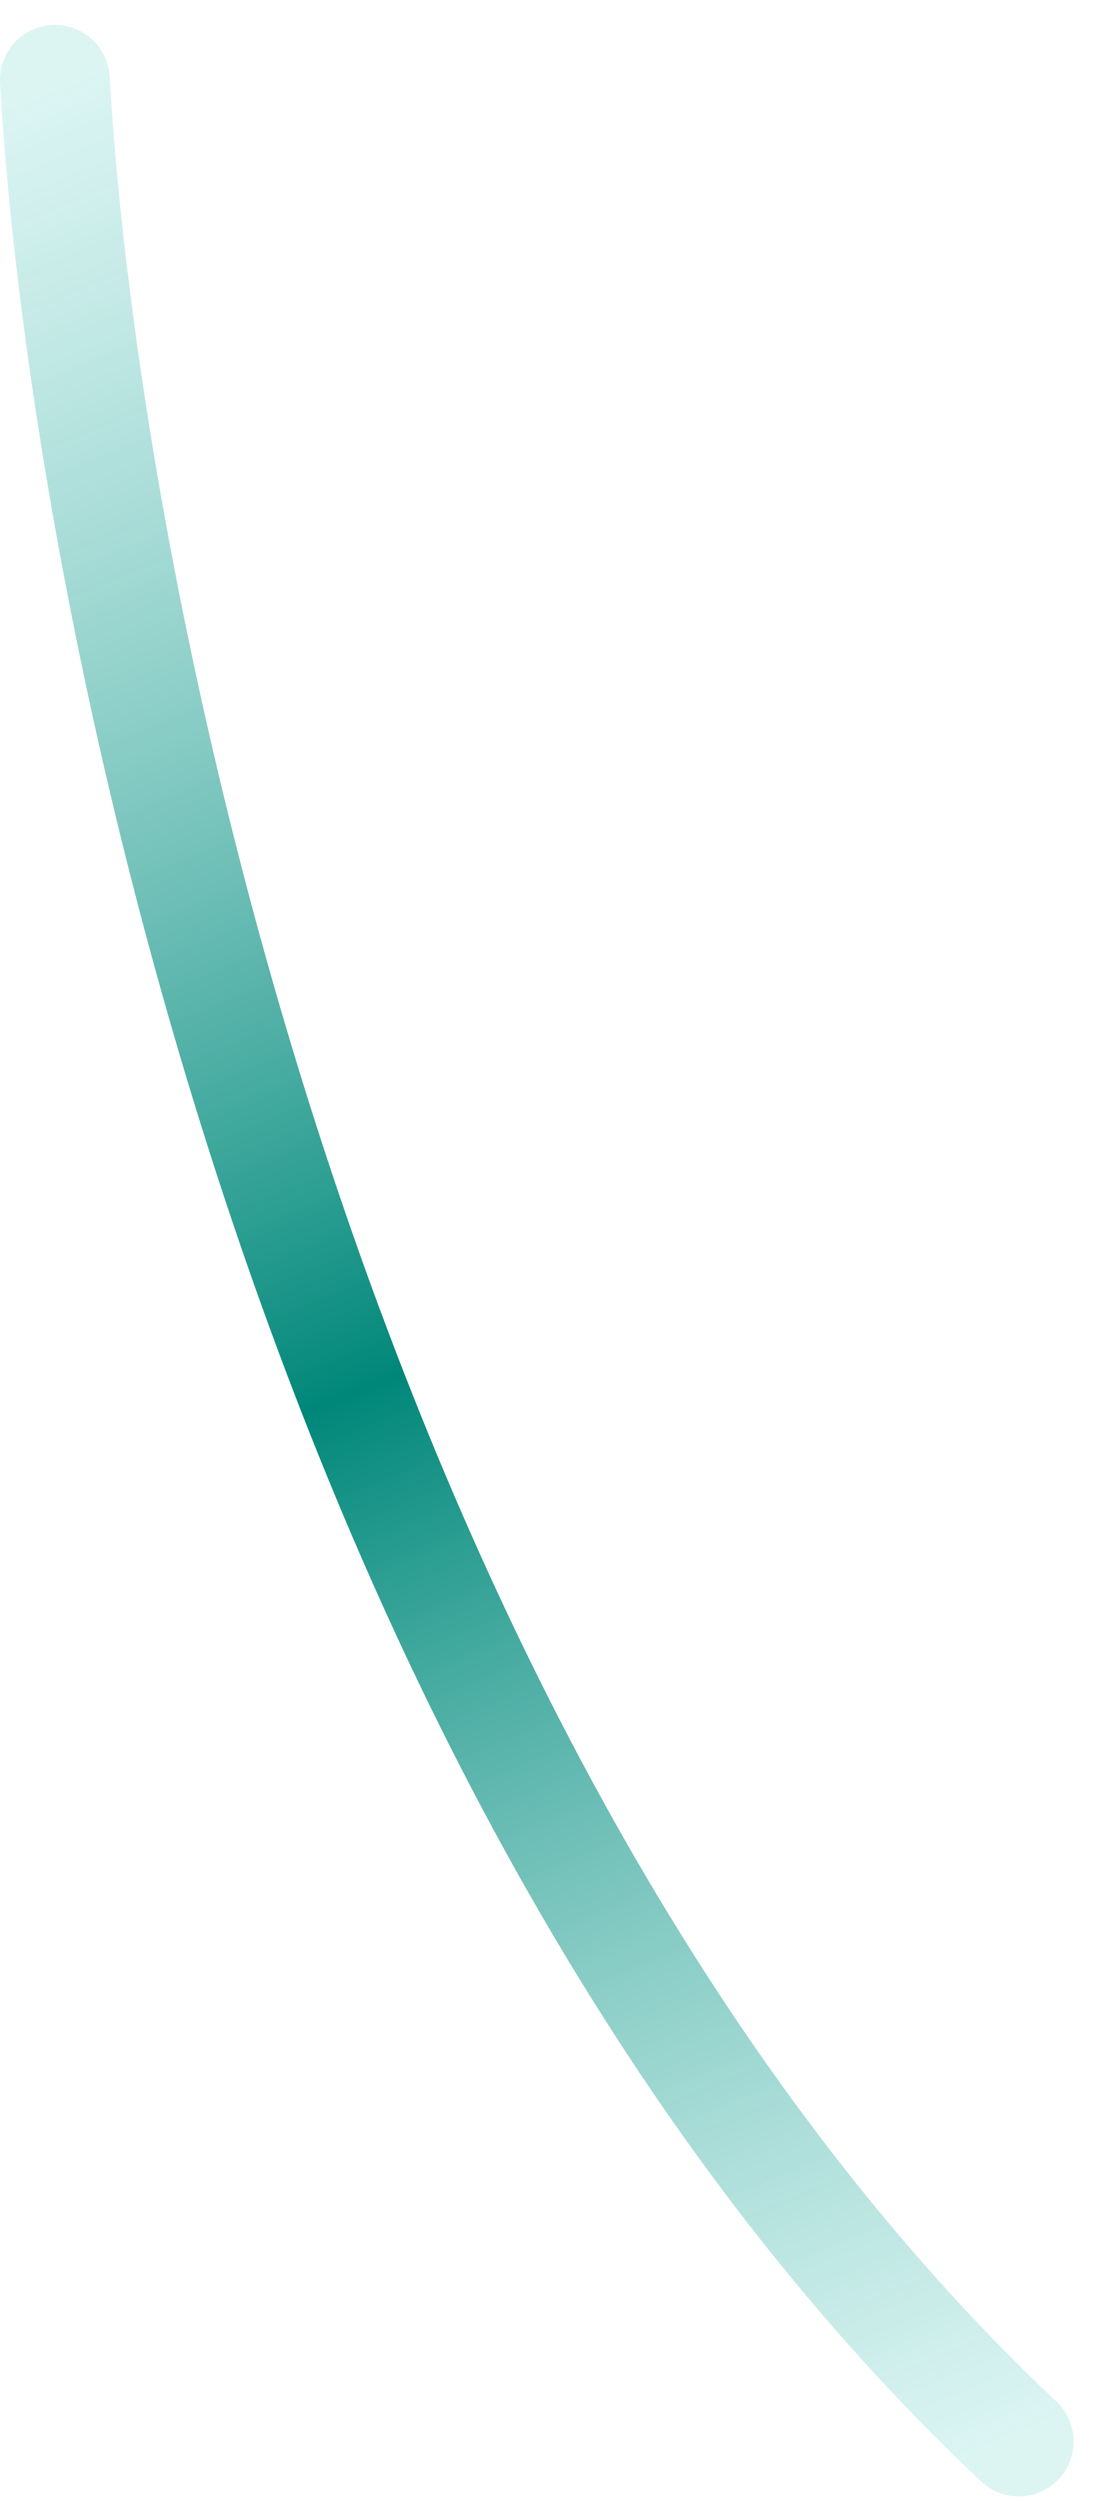 <svg width="40" height="91" viewBox="0 0 40 91" fill="none" xmlns="http://www.w3.org/2000/svg">
<path d="M2 2.906C3.057 21.542 11.558 64.827 37.113 88.877" stroke="url(#paint0_linear_2142_2706)" stroke-width="4" stroke-linecap="round" stroke-linejoin="round"/>
<defs>
<linearGradient id="paint0_linear_2142_2706" x1="37.113" y1="88.877" x2="2.015" y2="2.9" gradientUnits="userSpaceOnUse">
<stop stop-color="#B9EBE7" stop-opacity="0.5"/>
<stop offset="0.479" stop-color="#008779"/>
<stop offset="1" stop-color="#B9EBE7" stop-opacity="0.5"/>
</linearGradient>
</defs>
</svg>

